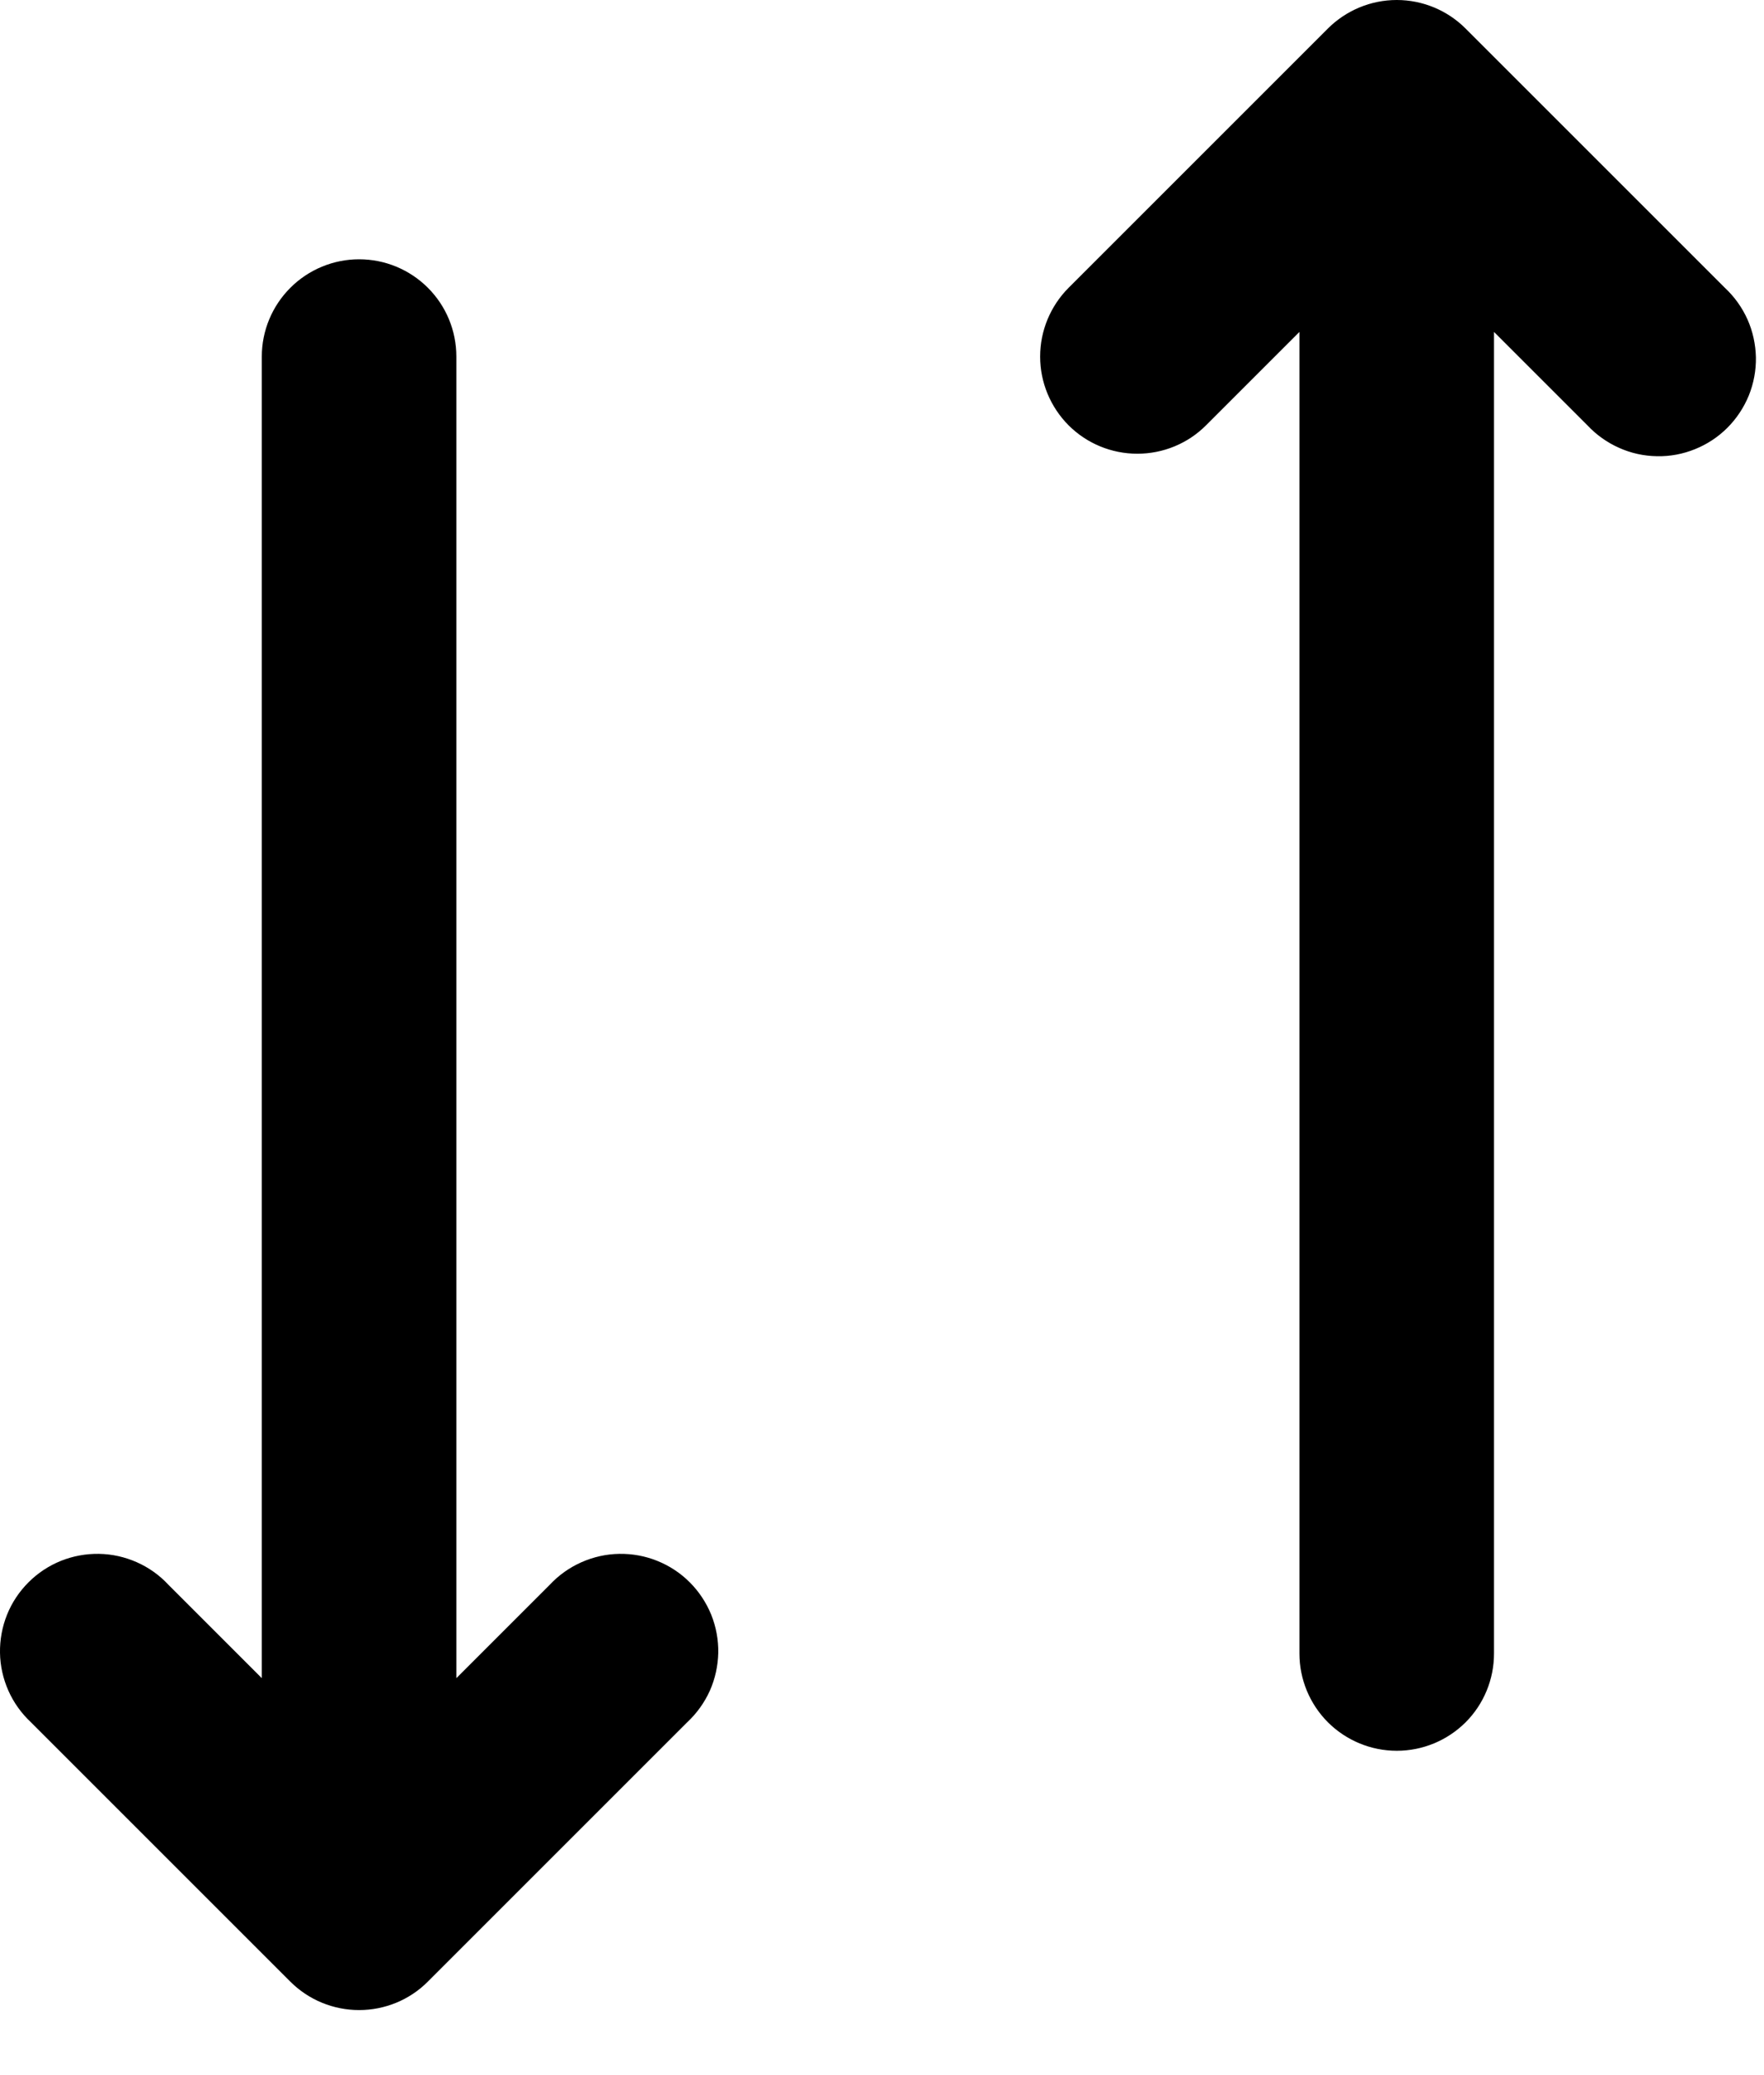 <svg width="17" height="20" viewBox="0 0 17 20" fill="none" xmlns="http://www.w3.org/2000/svg">
<path d="M10.298 4.099C10.474 4.275 10.712 4.373 10.961 4.373C11.209 4.373 11.448 4.275 11.623 4.099L12.523 3.199V15.937C12.523 16.185 12.622 16.424 12.798 16.6C12.974 16.775 13.212 16.874 13.461 16.874C13.71 16.874 13.948 16.775 14.124 16.6C14.3 16.424 14.398 16.185 14.398 15.937V3.199L15.298 4.099C15.384 4.191 15.488 4.265 15.603 4.316C15.718 4.368 15.842 4.395 15.968 4.397C16.094 4.4 16.219 4.376 16.335 4.329C16.452 4.282 16.558 4.212 16.647 4.123C16.736 4.034 16.806 3.928 16.854 3.811C16.901 3.694 16.924 3.569 16.922 3.444C16.919 3.318 16.892 3.193 16.841 3.079C16.789 2.963 16.715 2.86 16.623 2.774L14.123 0.274C13.948 0.099 13.709 0 13.461 0C13.212 0 12.974 0.099 12.798 0.274L10.298 2.774C10.123 2.95 10.024 3.188 10.024 3.437C10.024 3.685 10.123 3.923 10.298 4.099ZM4.398 16.174L5.298 15.274C5.384 15.182 5.488 15.108 5.603 15.057C5.718 15.006 5.842 14.978 5.968 14.976C6.094 14.974 6.219 14.997 6.335 15.044C6.452 15.091 6.558 15.161 6.647 15.25C6.736 15.339 6.806 15.445 6.854 15.562C6.901 15.679 6.924 15.804 6.922 15.93C6.919 16.056 6.892 16.18 6.841 16.295C6.789 16.41 6.715 16.513 6.623 16.599L4.123 19.099C3.948 19.275 3.709 19.373 3.461 19.373C3.212 19.373 2.974 19.275 2.798 19.099L0.298 16.599C0.206 16.513 0.132 16.41 0.081 16.295C0.03 16.18 0.002 16.056 0 15.93C-0.002 15.804 0.021 15.679 0.068 15.562C0.115 15.445 0.186 15.339 0.275 15.25C0.364 15.161 0.47 15.091 0.586 15.044C0.703 14.997 0.828 14.974 0.954 14.976C1.08 14.978 1.204 15.006 1.319 15.057C1.434 15.108 1.538 15.182 1.623 15.274L2.523 16.174V3.437C2.523 3.188 2.622 2.95 2.798 2.774C2.974 2.598 3.212 2.499 3.461 2.499C3.71 2.499 3.948 2.598 4.124 2.774C4.3 2.95 4.398 3.188 4.398 3.437V16.174Z" fill="black"/>
</svg>
